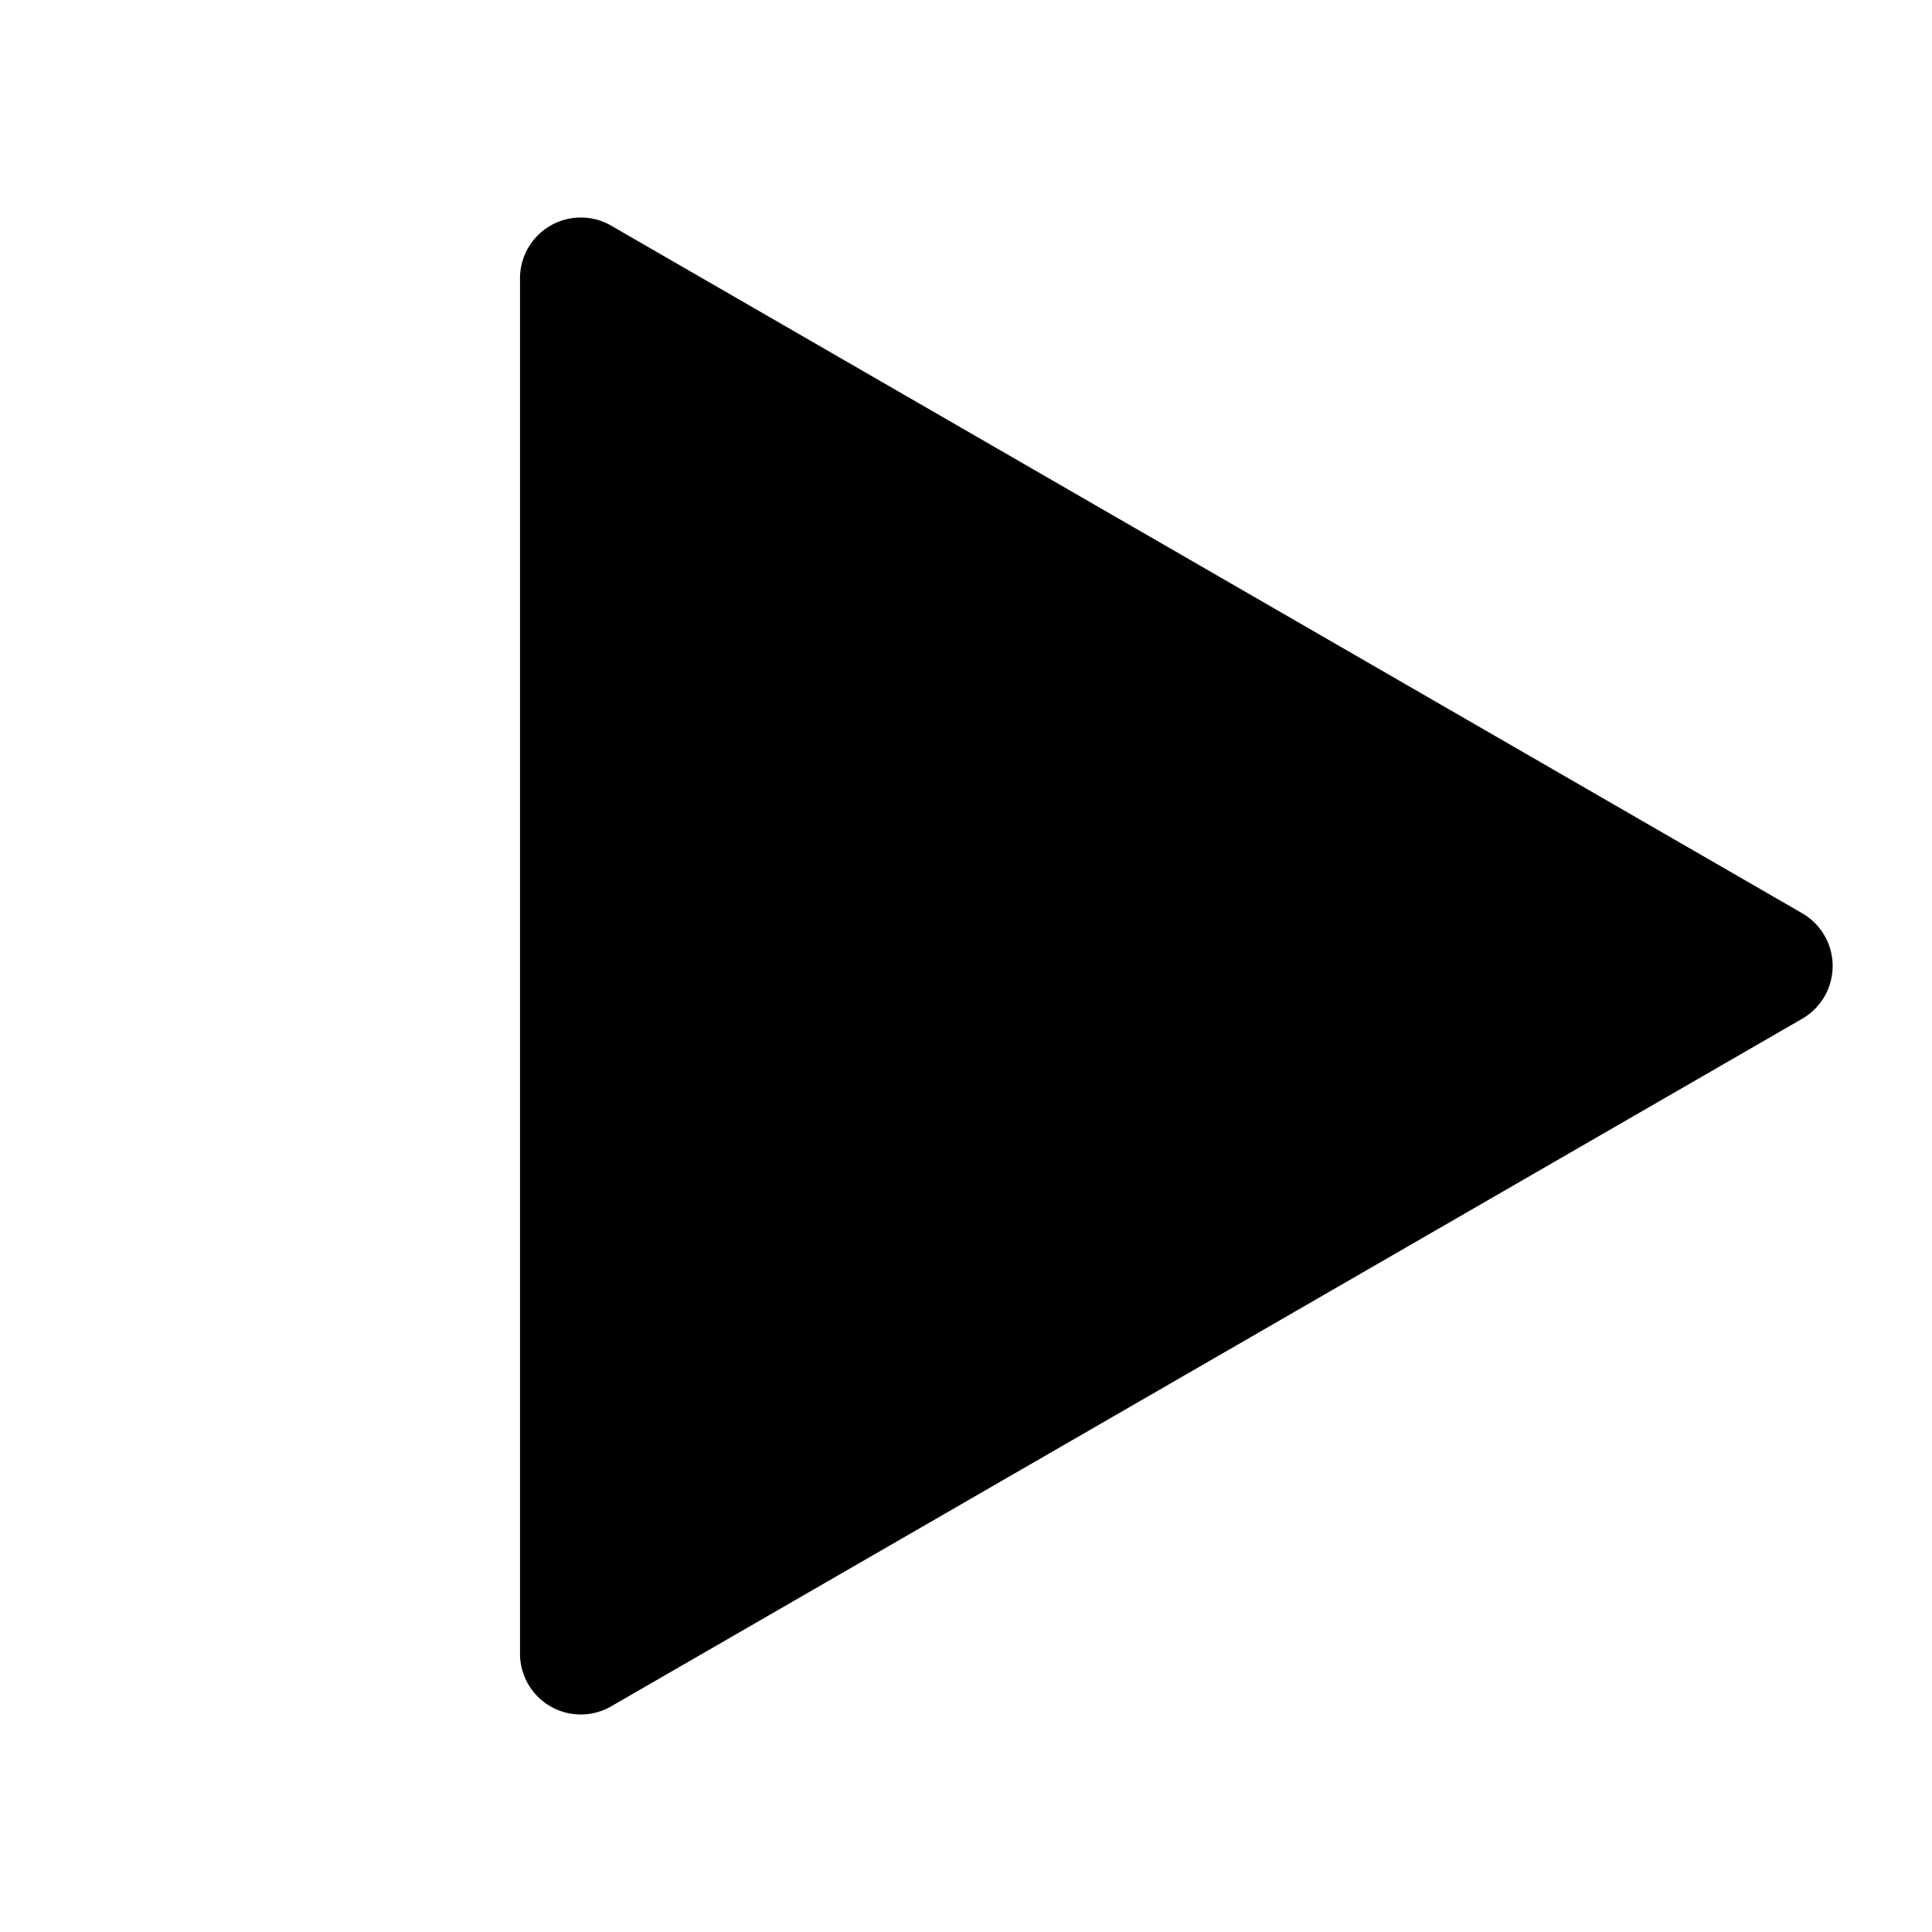 <svg xmlns="http://www.w3.org/2000/svg" viewBox="0 0 160.5 160.5"><path d="M149.72,75.87,50.78,18.75a5.05,5.05,0,0,0-7.58,4.38V137.37a5.05,5.05,0,0,0,7.58,4.38l98.94-57.12A5.06,5.06,0,0,0,149.72,75.87Z"/></svg>
